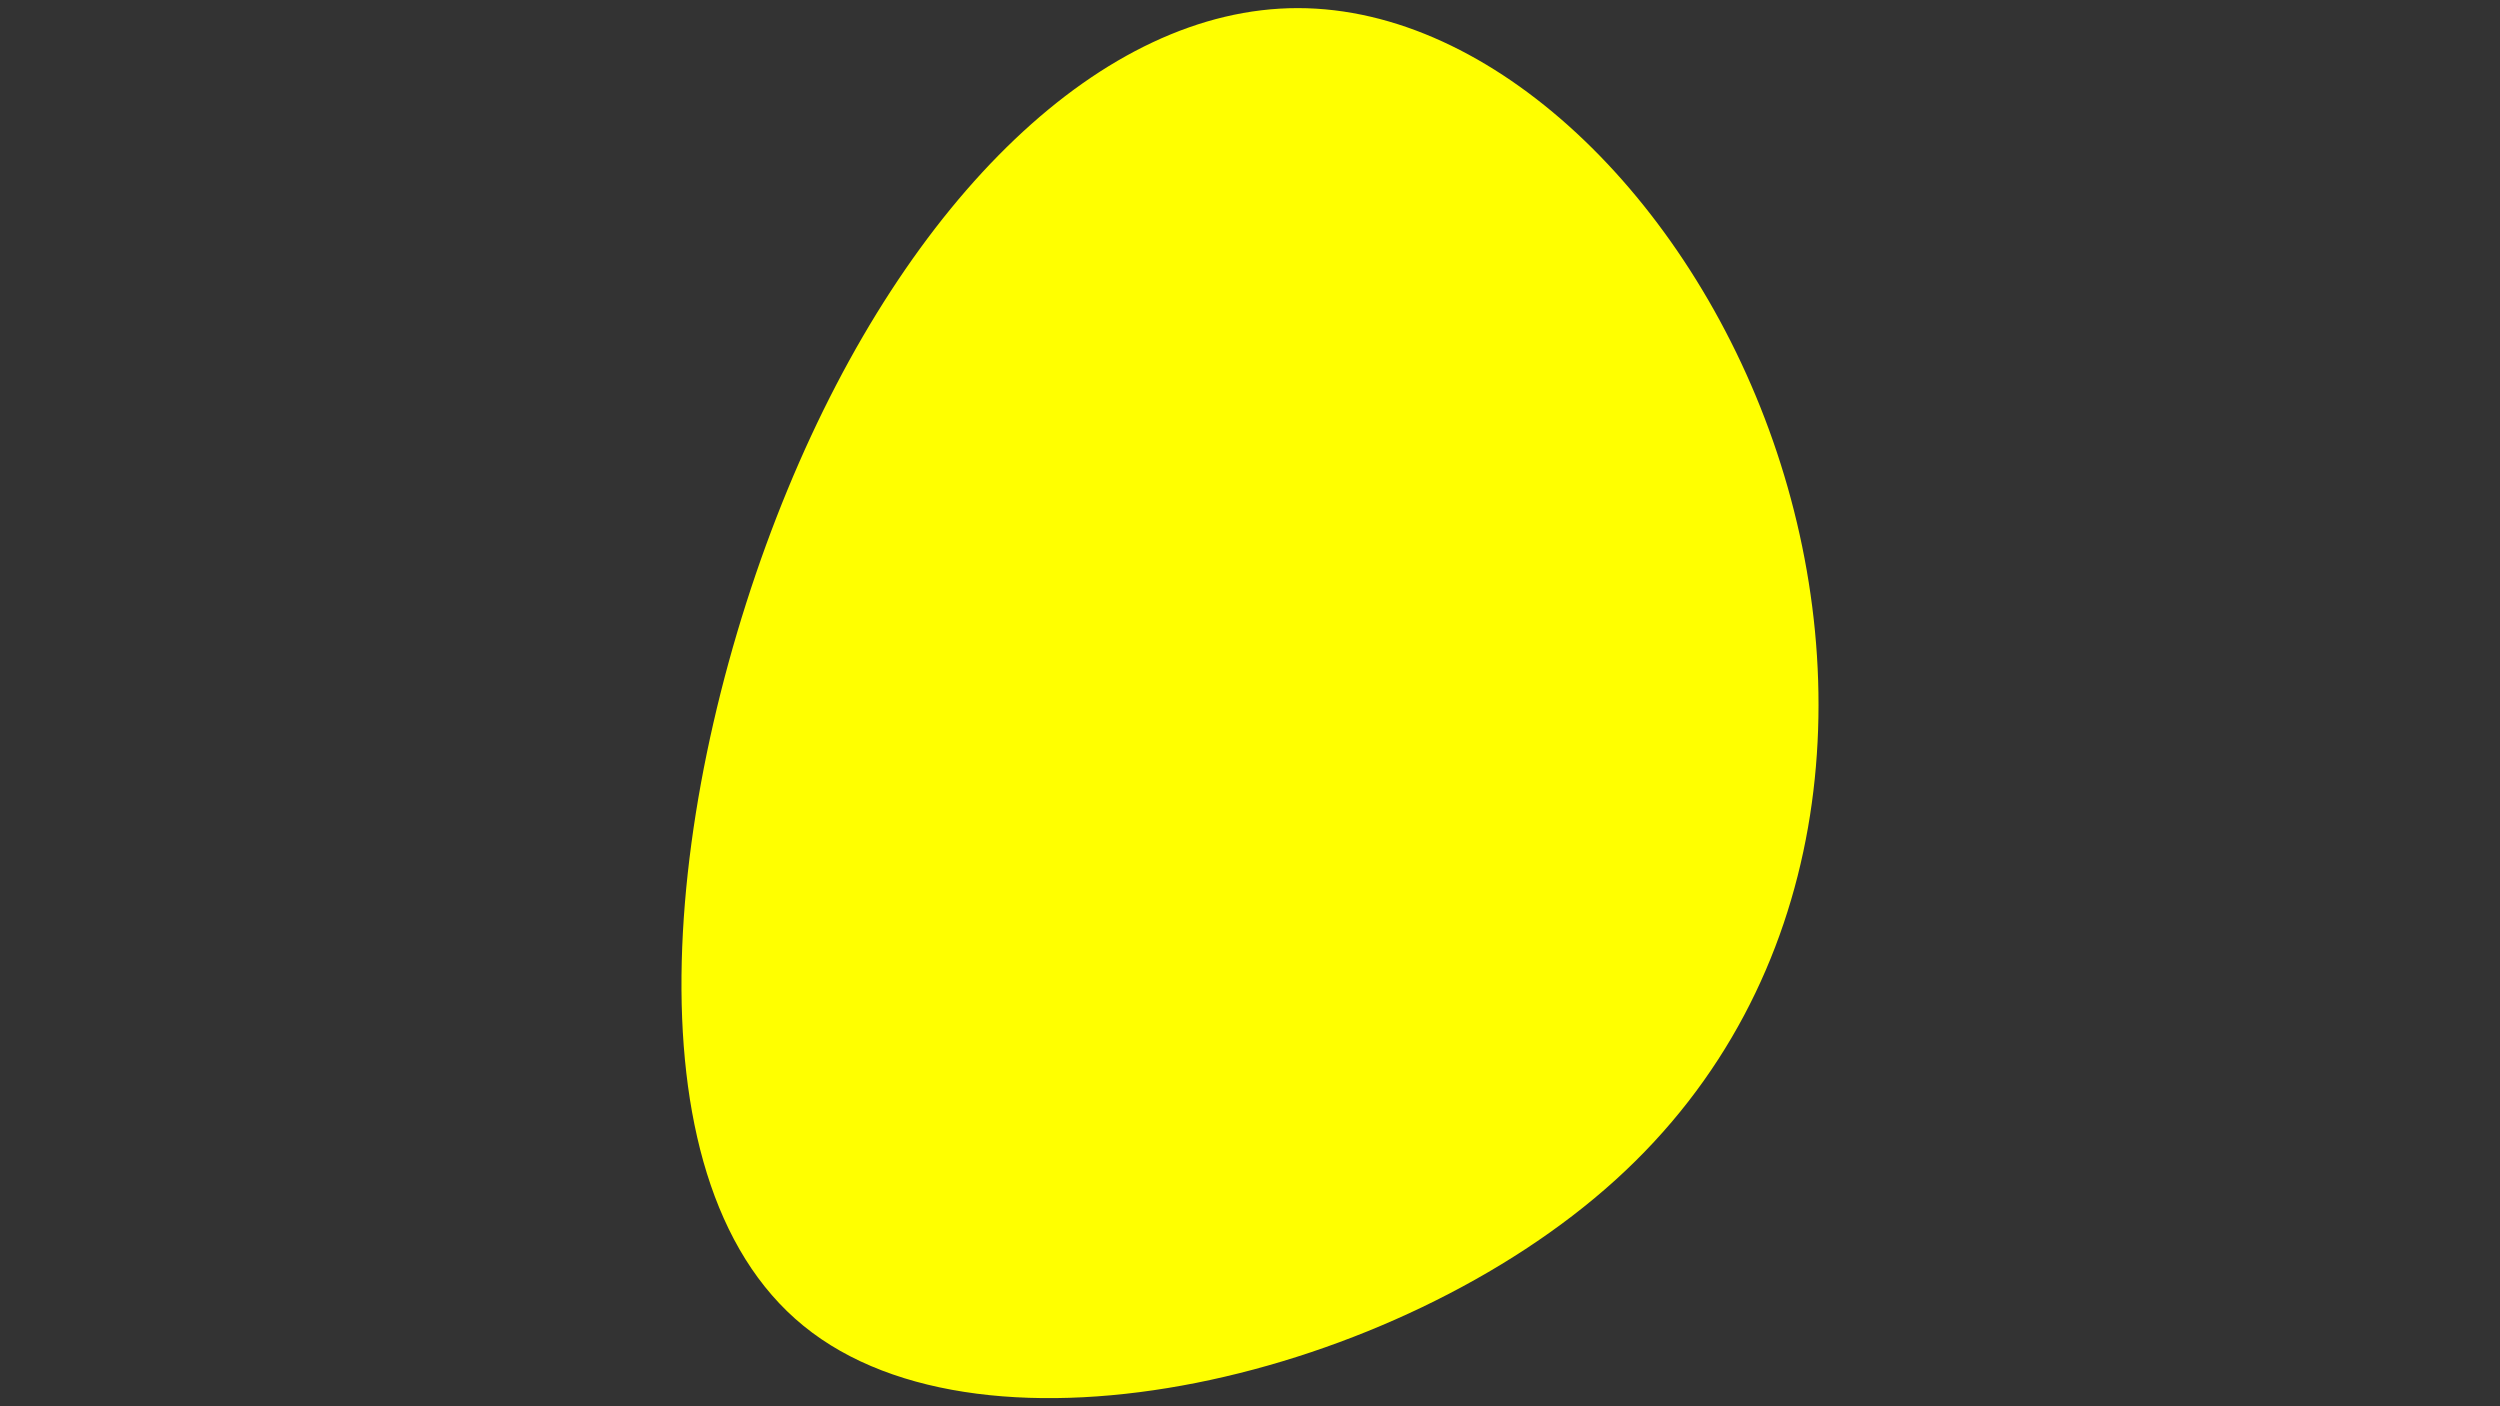 <svg id="visual" viewBox="0 0 960 540" width="960" height="540" xmlns="http://www.w3.org/2000/svg" xmlns:xlink="http://www.w3.org/1999/xlink" version="1.1"><rect x="0" y="0" width="960" height="540" fill="#333333" stroke="none"/><g transform="translate(498.33 221.414)"><path d="M182.5 -52.1C215.2 41.4 205.8 155.8 122 231.7C38.3 307.6 -119.7 344.9 -189.8 287.7C-260 230.5 -242.2 78.8 -195.9 -33.4C-149.6 -145.6 -74.8 -218.3 0 -218.3C74.9 -218.3 149.8 -145.7 182.5 -52.1" fill="#FFFF00"></path></g></svg>